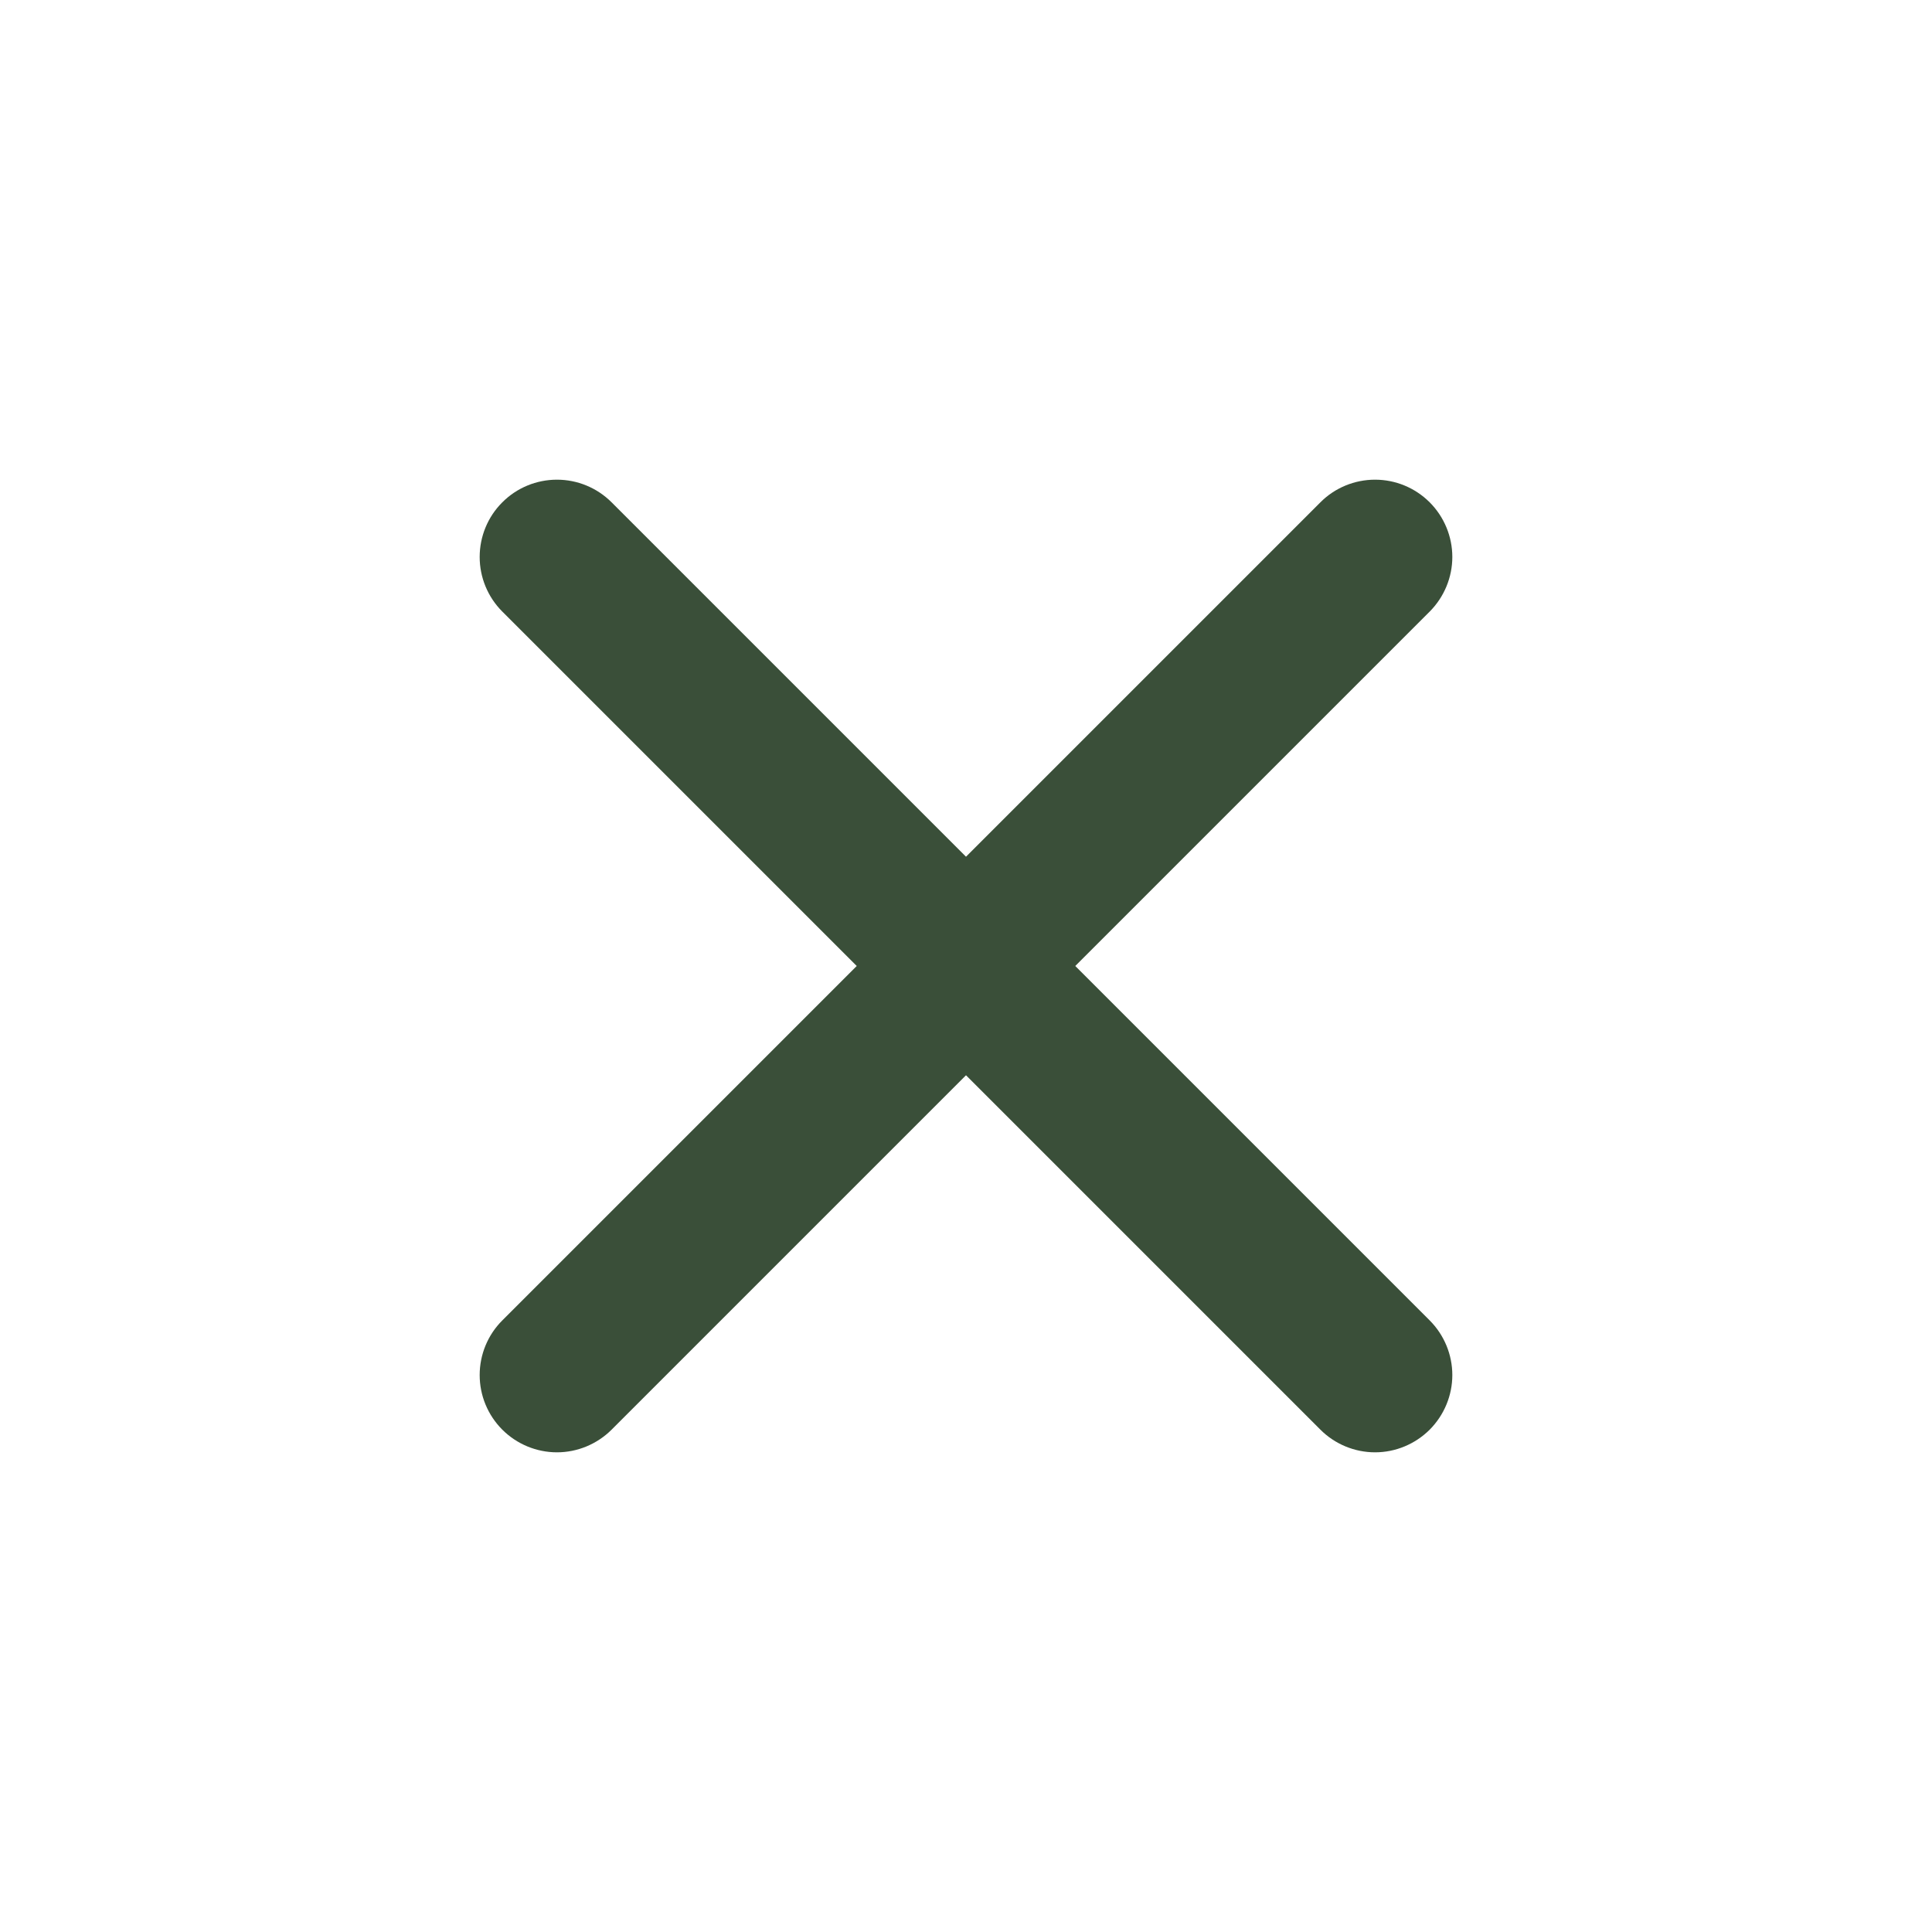 <svg width="25" height="25" viewBox="0 0 25 25" fill="none" xmlns="http://www.w3.org/2000/svg">
<g id="Icon pack">
<path id="Vector" d="M18.5 6.5C18.312 6.312 18.058 6.207 17.793 6.207C17.528 6.207 17.273 6.312 17.086 6.5L12.5 11.086L7.914 6.5C7.726 6.312 7.472 6.207 7.207 6.207C6.942 6.207 6.687 6.312 6.5 6.5C6.312 6.687 6.207 6.942 6.207 7.207C6.207 7.472 6.312 7.726 6.5 7.914L11.086 12.5L6.5 17.086C6.312 17.273 6.207 17.528 6.207 17.793C6.207 18.058 6.312 18.312 6.5 18.5C6.687 18.687 6.942 18.793 7.207 18.793C7.472 18.793 7.726 18.687 7.914 18.5L12.5 13.914L17.086 18.5C17.273 18.687 17.528 18.793 17.793 18.793C18.058 18.793 18.312 18.687 18.5 18.5C18.687 18.312 18.793 18.058 18.793 17.793C18.793 17.528 18.687 17.273 18.5 17.086L13.914 12.5L18.5 7.914C18.687 7.726 18.793 7.472 18.793 7.207C18.793 6.942 18.687 6.687 18.5 6.5Z" fill="#3A4F39"/>
</g>
</svg>
